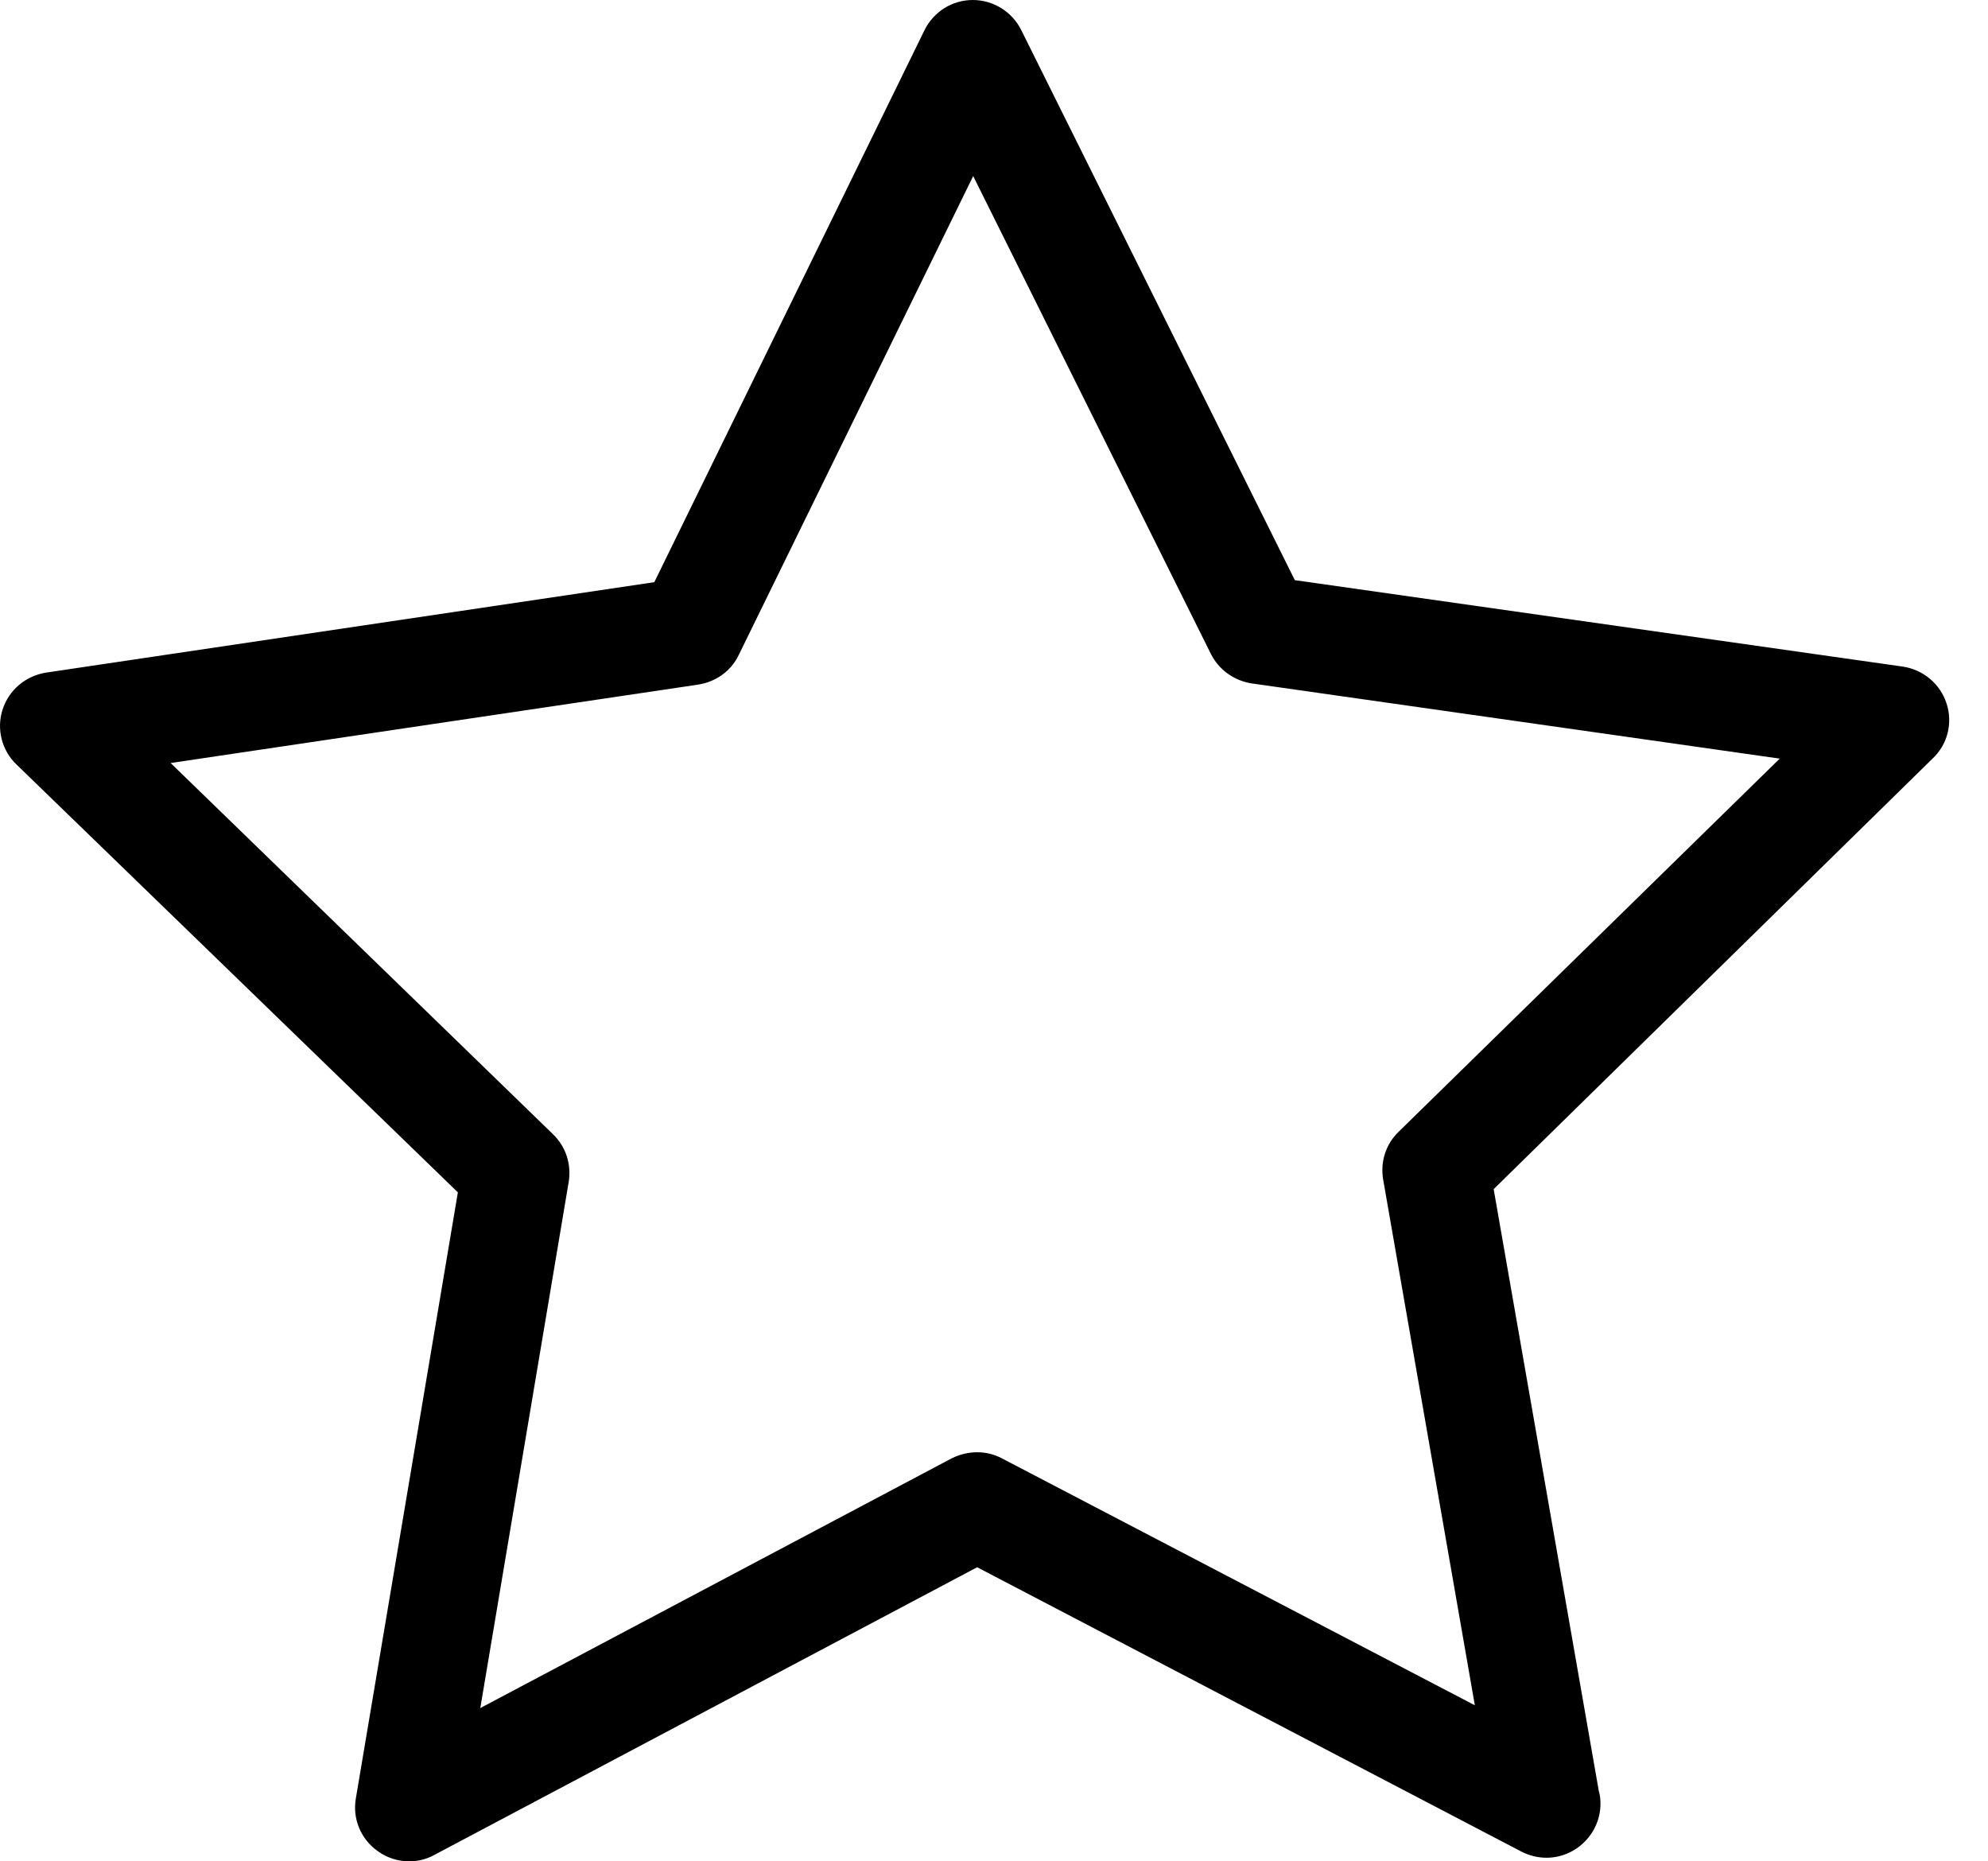<svg width="47" height="44" viewBox="0 0 47 44" fill="none" xmlns="http://www.w3.org/2000/svg">
<path d="M46.02 16.628C45.868 16.164 45.471 15.833 44.989 15.758L30.612 13.714L24.143 0.709C23.925 0.274 23.481 0 22.998 0C22.516 0 22.071 0.274 21.854 0.719L15.469 13.762L1.093 15.899C0.61 15.975 0.213 16.306 0.062 16.77C-0.089 17.233 0.043 17.744 0.393 18.075L10.825 28.186L8.414 42.506C8.328 42.988 8.527 43.47 8.924 43.754C9.142 43.915 9.407 44 9.671 44C9.88 44 10.078 43.953 10.267 43.849L23.102 37.048L35.975 43.773C36.164 43.868 36.363 43.915 36.561 43.915C37.261 43.915 37.838 43.338 37.838 42.638C37.838 42.534 37.829 42.439 37.8 42.345L35.313 28.11L45.679 17.942C46.048 17.602 46.171 17.091 46.02 16.628ZM33.062 26.758C32.759 27.051 32.627 27.476 32.702 27.892L34.868 40.311L23.689 34.475C23.32 34.277 22.875 34.286 22.497 34.475L11.355 40.377L13.445 27.94C13.512 27.524 13.379 27.108 13.076 26.814L4.034 18.037L16.51 16.183C16.926 16.117 17.285 15.862 17.465 15.483L23.008 4.162L28.626 15.455C28.815 15.833 29.174 16.089 29.591 16.155L42.076 17.933L33.062 26.758Z" fill="black"/>
</svg>
